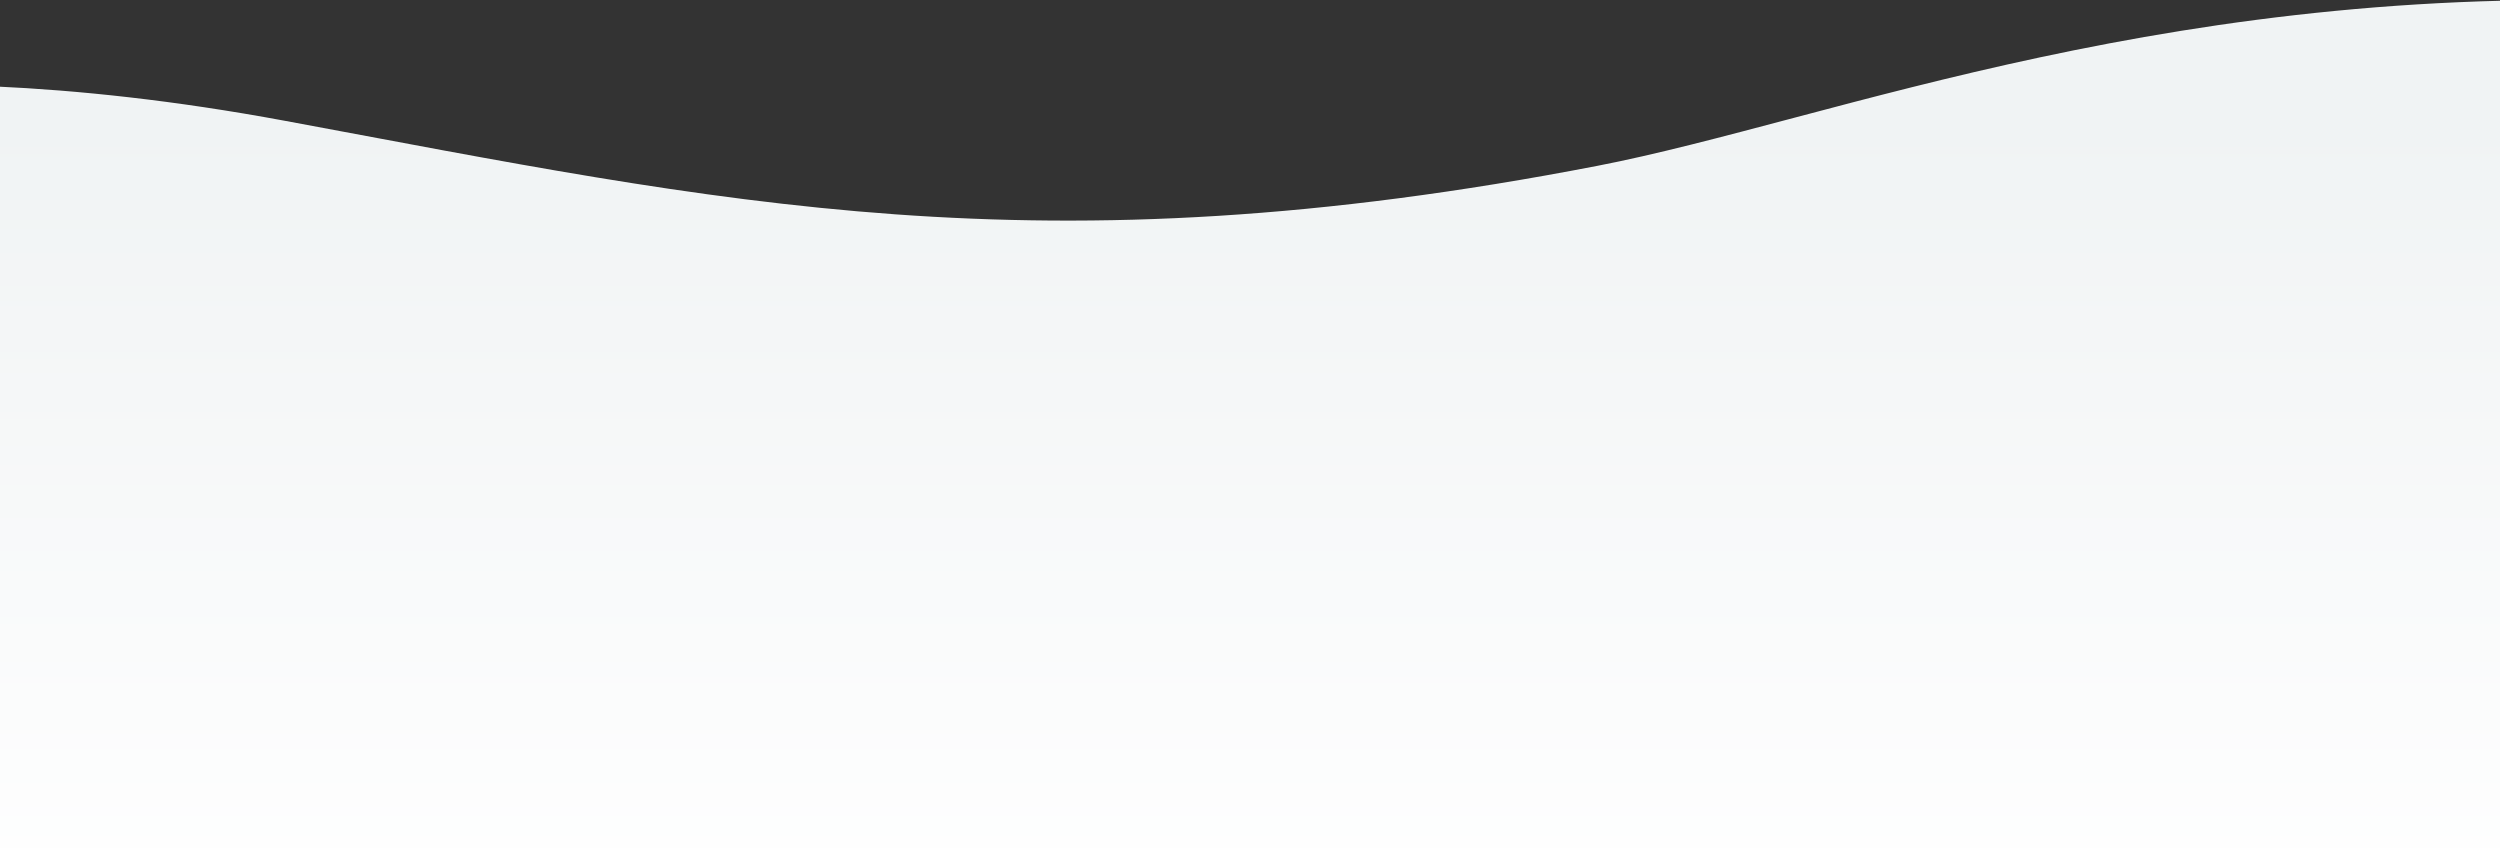 <svg width="277" height="94" fill="none" xmlns="http://www.w3.org/2000/svg">
    <rect width="100%" height="100%" fill="#333333" stroke="none"/>
    <path d="M-43 13.373s26-9 74.5 0 83.5 17 145.5 5c26.072-5.047 64.5-21 120.5-18 30.027 1.608 59.5 13 59.5 13v88H-43v-88z" fill="url(#paint0_linear)"/>
    <defs>
        <linearGradient id="paint0_linear" x1="157" y1="13.373" x2="157" y2="101.372" gradientUnits="userSpaceOnUse">
            <stop stop-color="#F0F3F4"/>
            <stop offset="1" stop-color="#fff"/>
        </linearGradient>
    </defs>
</svg>
